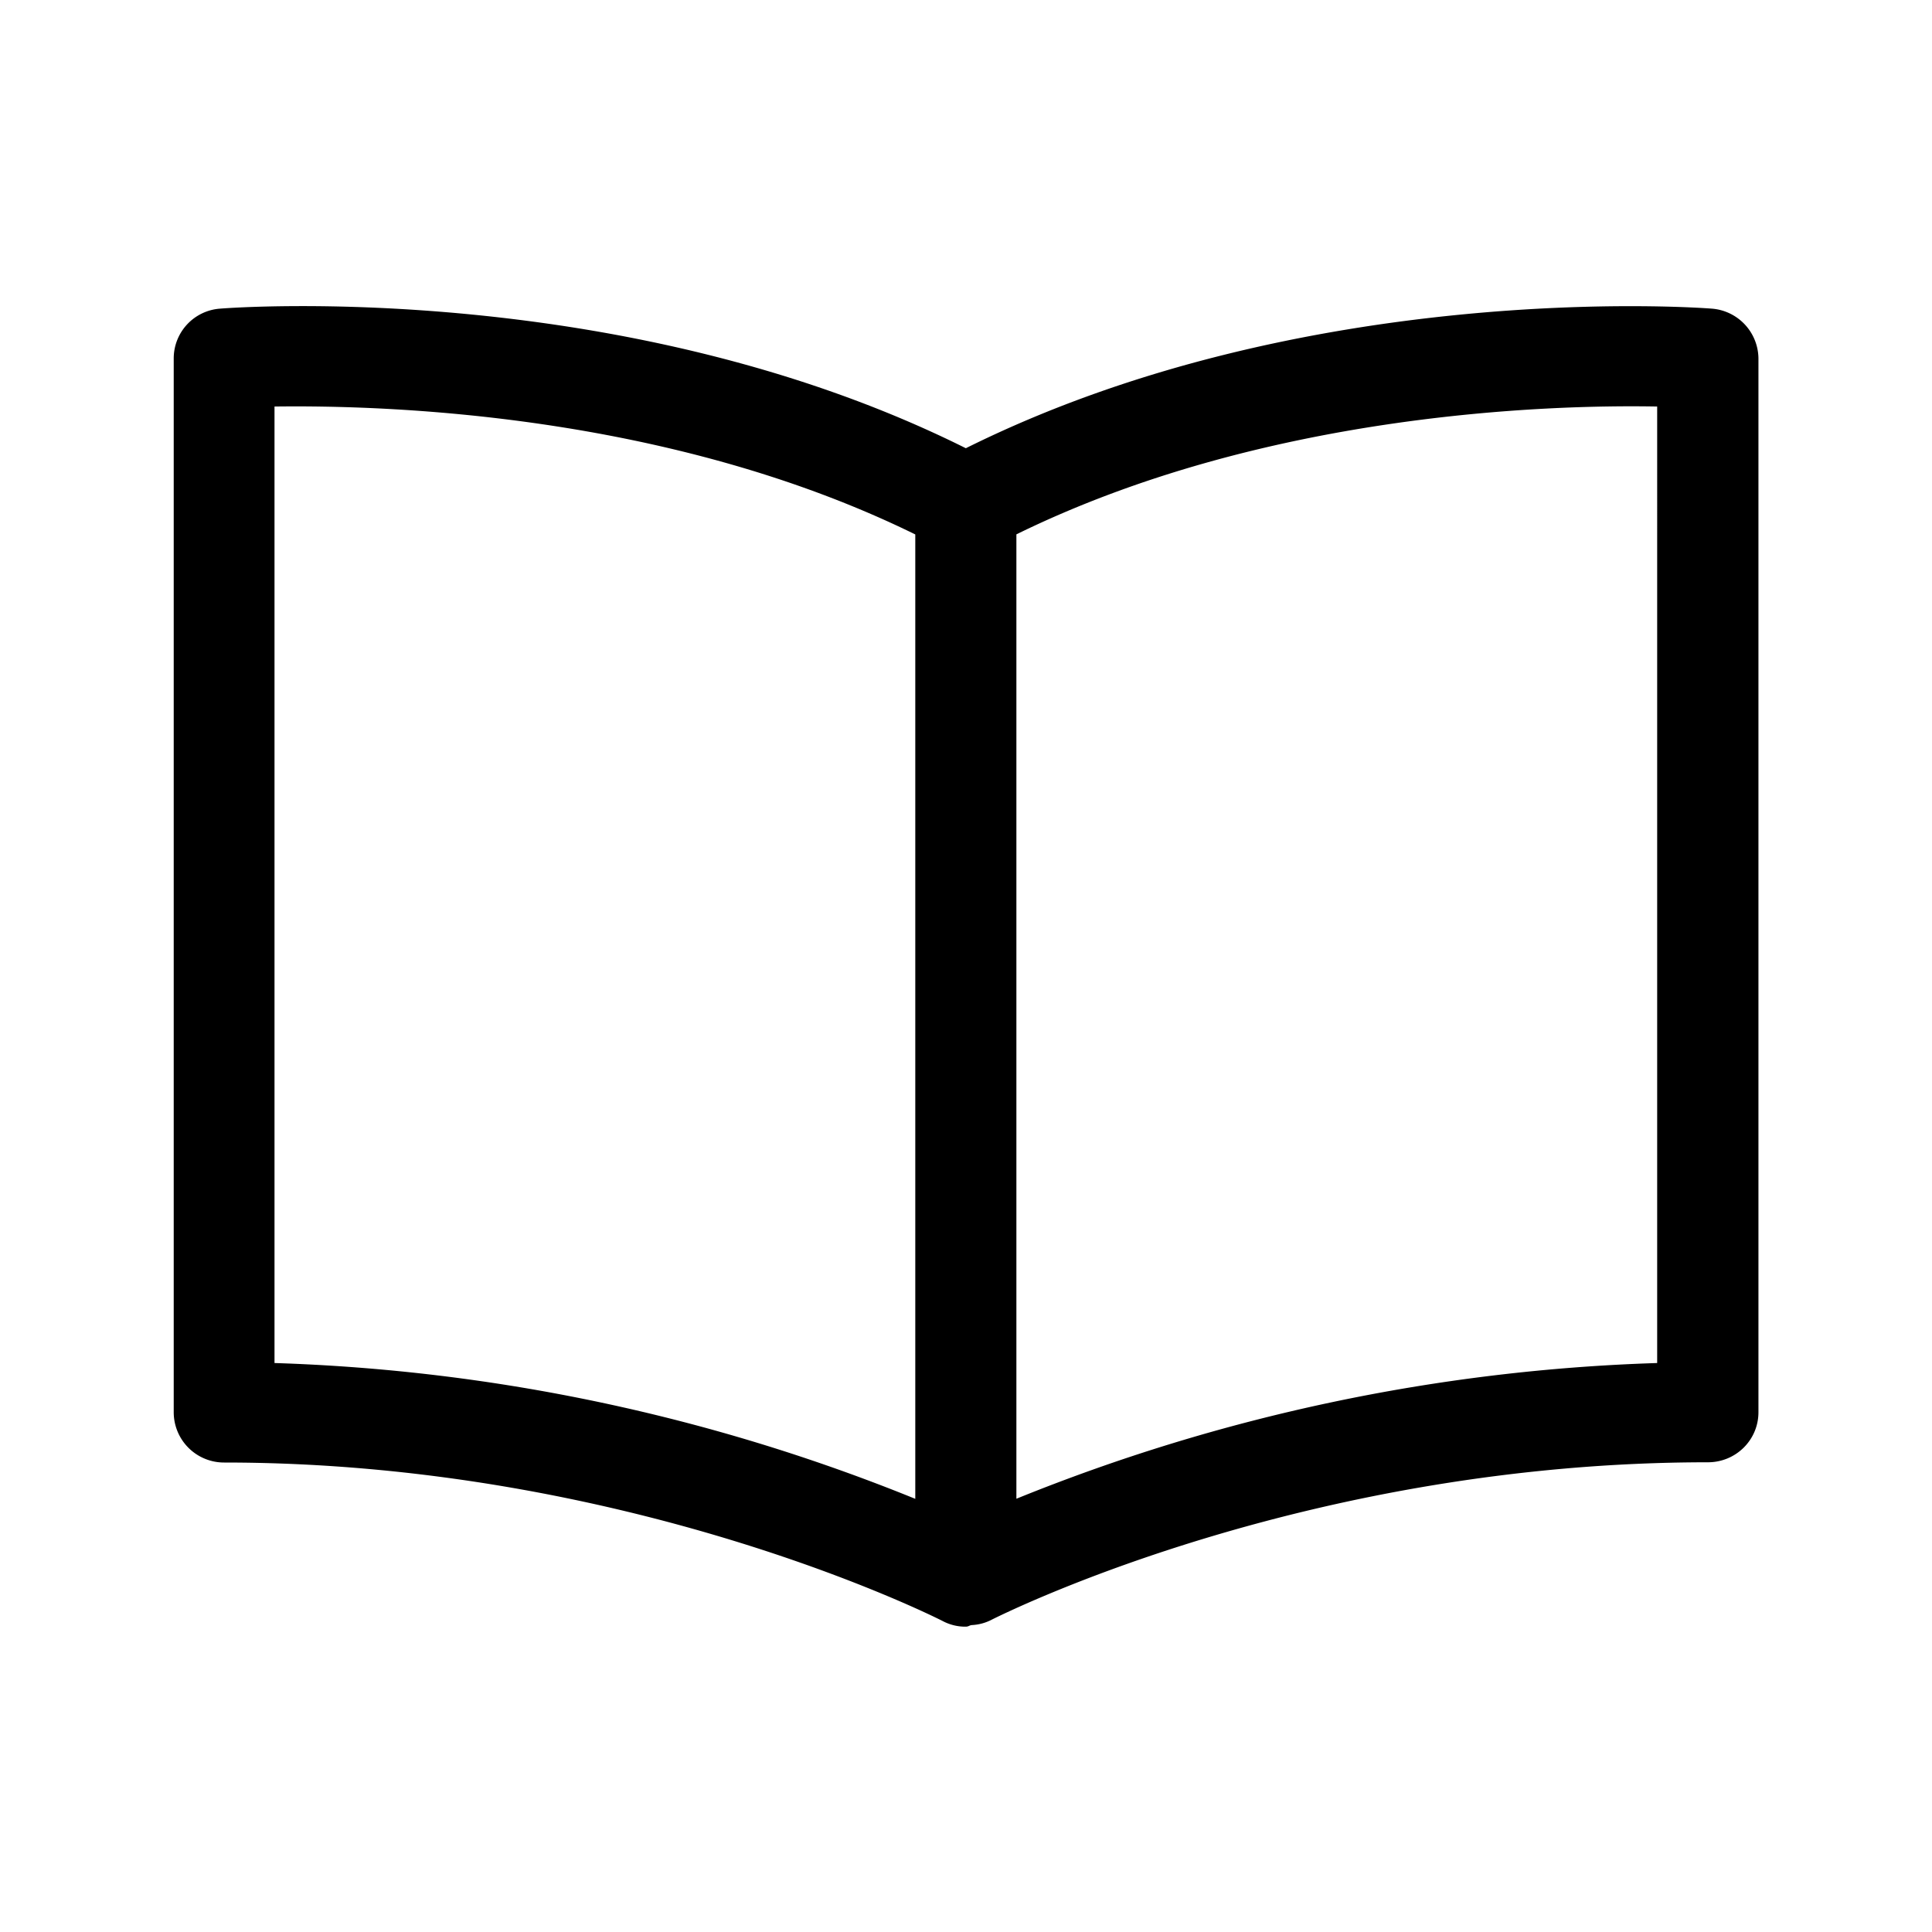 <svg xmlns="http://www.w3.org/2000/svg" width="24" height="24" fill="none"><path fill="#000" d="M11.998 5.568c4.21-2.095 9.056-1.75 9.266-1.734a.627.627 0 0 1 .58.617v13.092c0 .345-.28.622-.628.622-4.868 0-8.563 1.79-8.89 1.952a.597.597 0 0 1-.25.07.1.1 0 0 0-.037.01.1.1 0 0 1-.038.01.6.6 0 0 1-.291-.07l-.002-.001c-.099-.05-3.904-1.968-8.923-1.968a.625.625 0 0 1-.627-.622V4.453a.62.62 0 0 1 .577-.619c.21-.017 5.056-.364 9.263 1.734m8.588 11.364V5.05c-1.367-.025-4.893.084-7.96 1.588v11.98a23.1 23.1 0 0 1 7.96-1.686M3.41 5.05v11.882a23.1 23.1 0 0 1 7.96 1.687V6.639C8.296 5.13 4.778 5.032 3.41 5.05"/></svg>